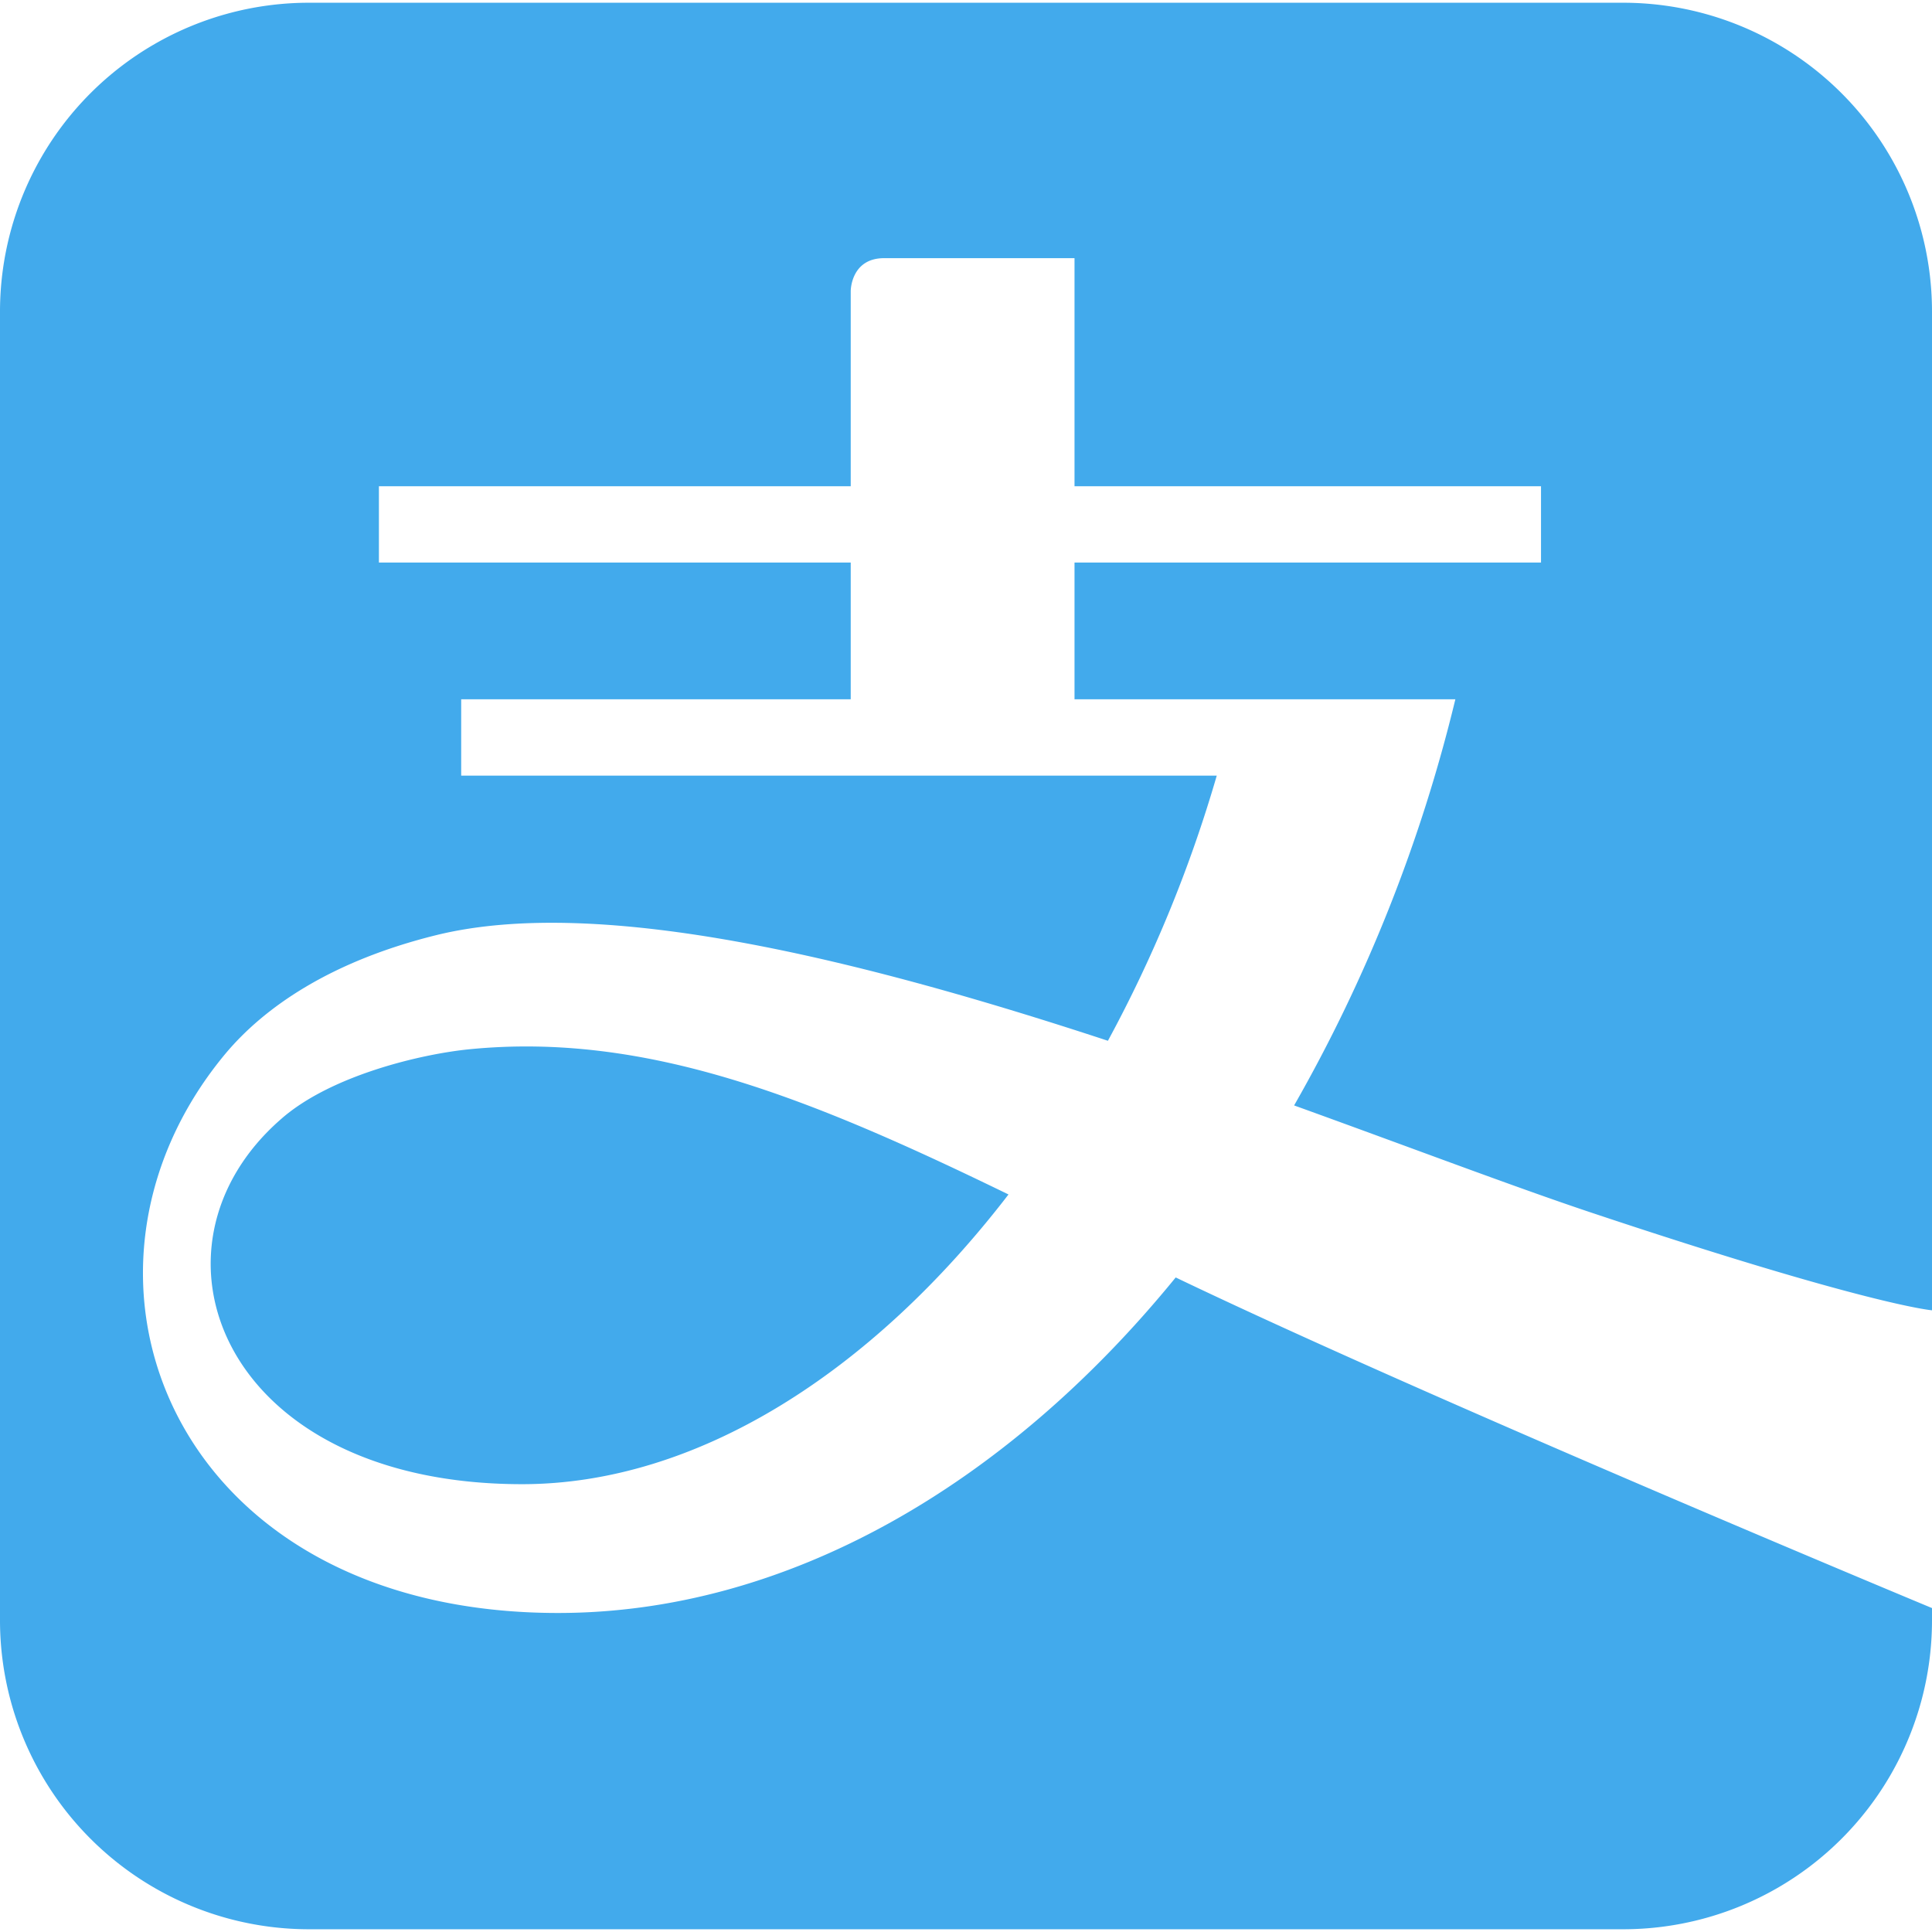 <svg xmlns="http://www.w3.org/2000/svg" xmlns:xlink="http://www.w3.org/1999/xlink" aria-hidden="true" focusable="false" style="-ms-transform: rotate(360deg); -webkit-transform: rotate(360deg); transform: rotate(360deg);" preserveAspectRatio="xMidYMid meet" viewBox="0 0 24 24"><path d="M16.076 13.732a19.299 19.299 0 0 0 2.003-5.045h-4.731V6.988h5.795V6.04h-5.795V3.207h-2.365c-.415 0-.415.408-.415.408V6.04H4.707v.948h5.861v1.699H5.729v.948h9.386a16.63 16.63 0 0 1-1.352 3.294c-3.045-1.002-6.295-1.814-8.337-1.314c-1.305.321-2.146.893-2.641 1.493c-2.267 2.751-.641 6.929 4.147 6.929c2.831 0 5.559-1.574 7.673-4.168C17.758 17.381 24 19.976 24 19.976v.157a3.837 3.837 0 0 1-3.843 3.833H3.845A3.839 3.839 0 0 1 0 20.132V3.868A3.838 3.838 0 0 1 3.845.034h16.312A3.837 3.837 0 0 1 24 3.868v12.409s-.784-.062-4.24-1.216c-.96-.321-2.249-.811-3.684-1.329zm-10.242-.698c-.6.059-1.725.324-2.341.866c-1.845 1.604-.741 4.537 2.993 4.537c2.17 0 4.339-1.384 6.042-3.599c-2.424-1.179-4.476-2.022-6.694-1.804z" fill="#42AAEC"/></svg>